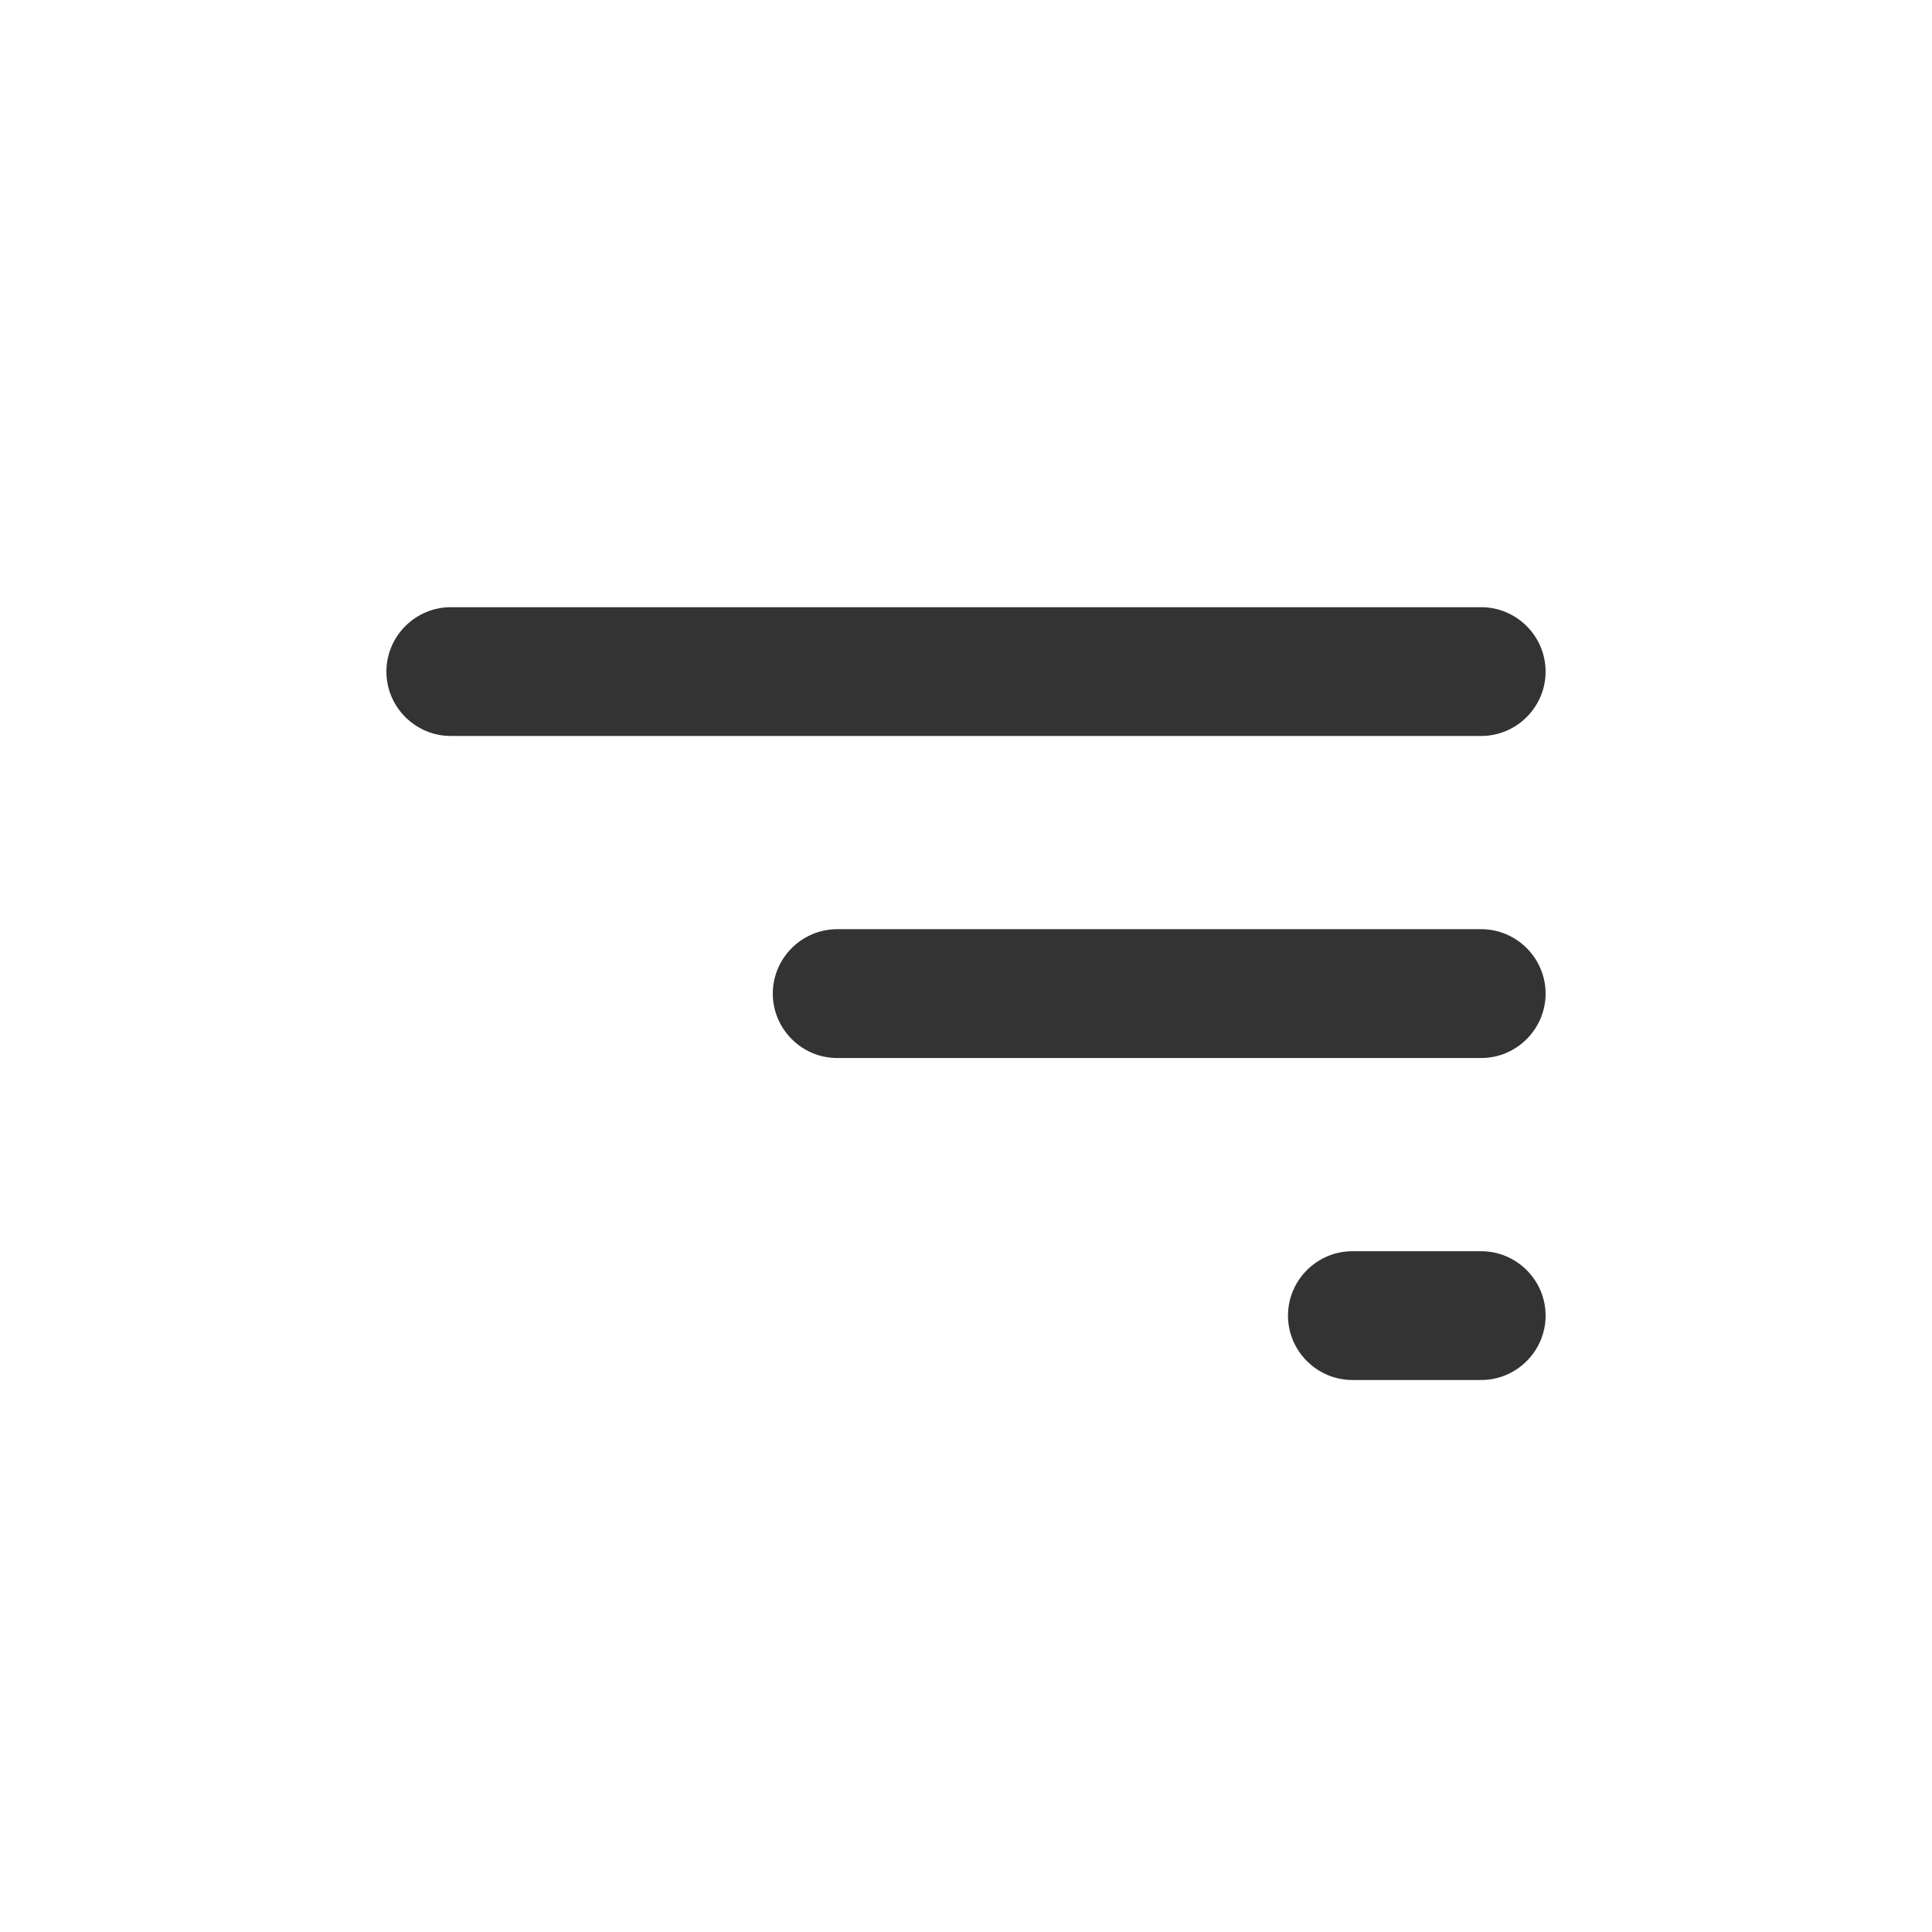 <svg width="35" height="35" viewBox="0 0 35 35" fill="none" xmlns="http://www.w3.org/2000/svg">
<path d="M24.5 25H26.833C27.475 25 28 24.475 28 23.833C28 23.192 27.475 22.667 26.833 22.667H24.5C23.858 22.667 23.333 23.192 23.333 23.833C23.333 24.475 23.858 25 24.5 25ZM7 12.167C7 12.808 7.525 13.333 8.167 13.333H26.833C27.475 13.333 28 12.808 28 12.167C28 11.525 27.475 11 26.833 11H8.167C7.525 11 7 11.525 7 12.167ZM15.167 19.167H26.833C27.475 19.167 28 18.642 28 18C28 17.358 27.475 16.833 26.833 16.833H15.167C14.525 16.833 14 17.358 14 18C14 18.642 14.525 19.167 15.167 19.167Z" fill="#333333"/>
</svg>
